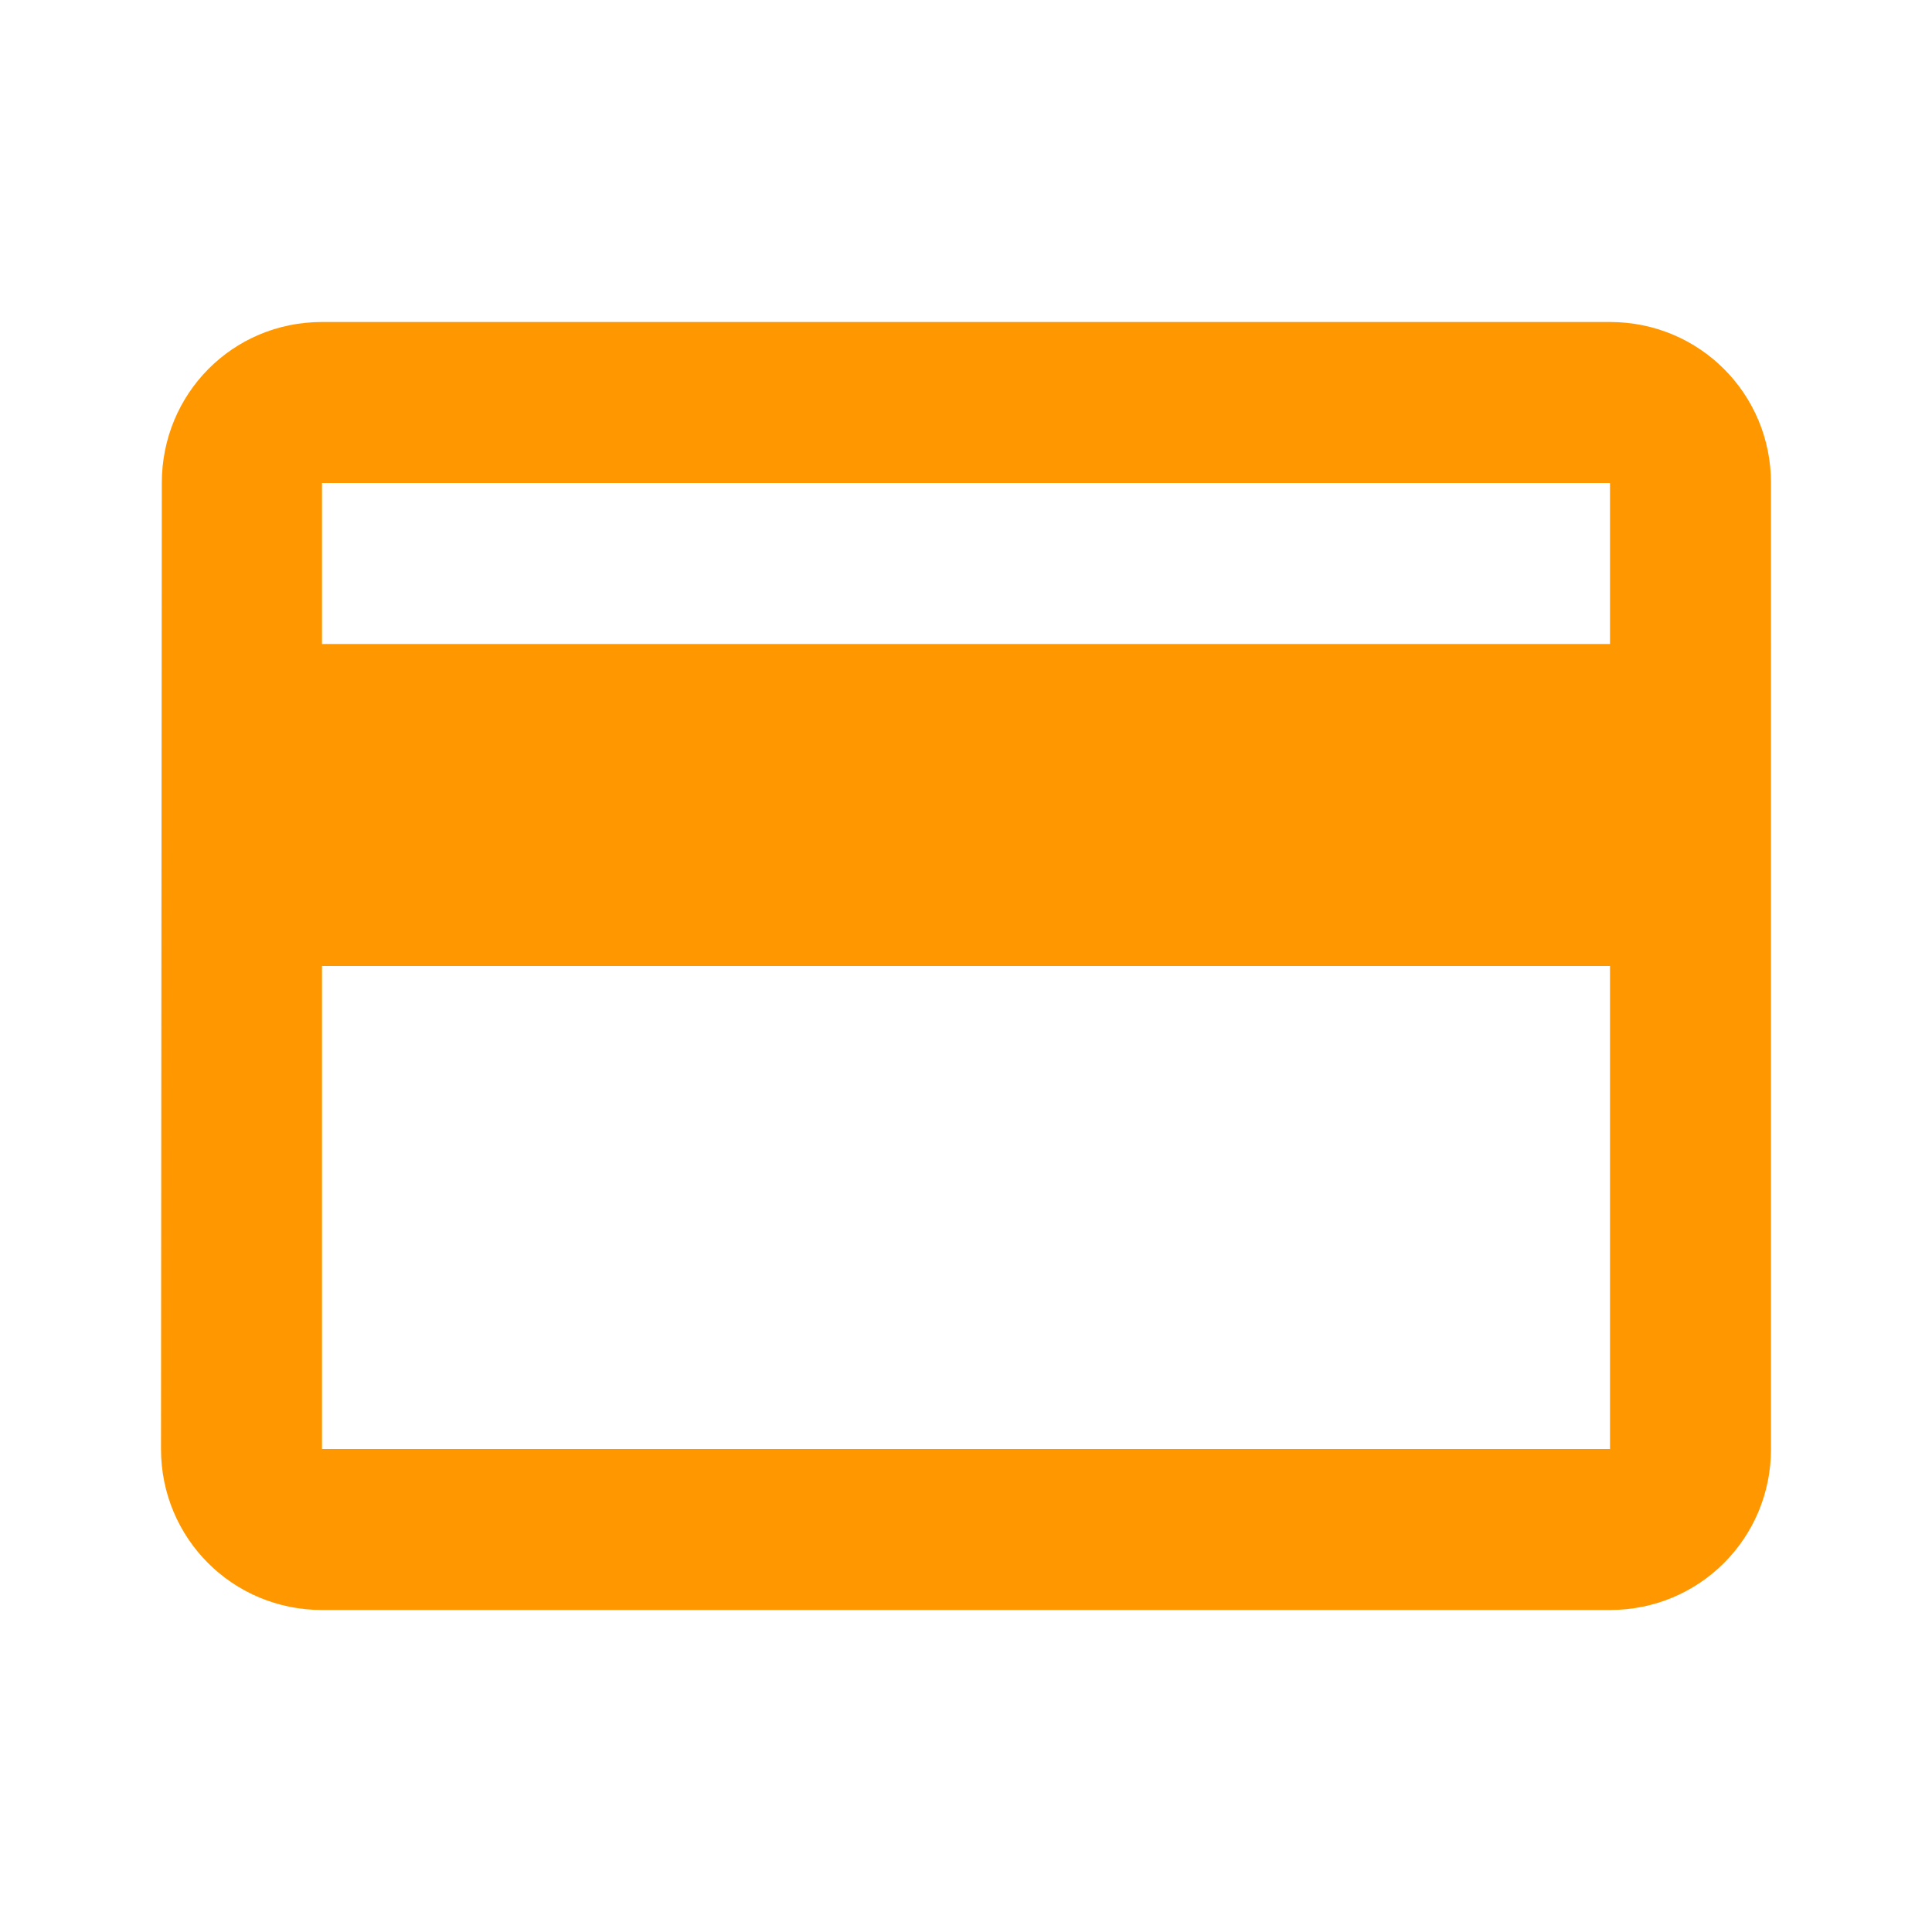 <?xml version="1.0" encoding="UTF-8"?>
<!DOCTYPE svg PUBLIC "-//W3C//DTD SVG 1.1//EN" "http://www.w3.org/Graphics/SVG/1.1/DTD/svg11.dtd">
<svg version="1.1" id="Layer_1" xmlns="http://www.w3.org/2000/svg" xmlns:xlink="http://www.w3.org/1999/xlink" x="0px" y="0px" width="24px" height="24px" viewBox="0 0 24 24" enable-background="new 0 0 24 24" xml:space="preserve">
  <g id="icon">
    <path d="M20,4H4c-1.11,0,-1.99,0.89,-1.99,2L2,18c0,1.11,0.89,2,2,2h16c1.11,0,2,-0.89,2,-2V6c0,-1.11,-0.89,-2,-2,-2zm0,14H4v-6h16v6zm0,-10H4V6h16v2z" fill="#FF9800"/>
  </g>
</svg>
